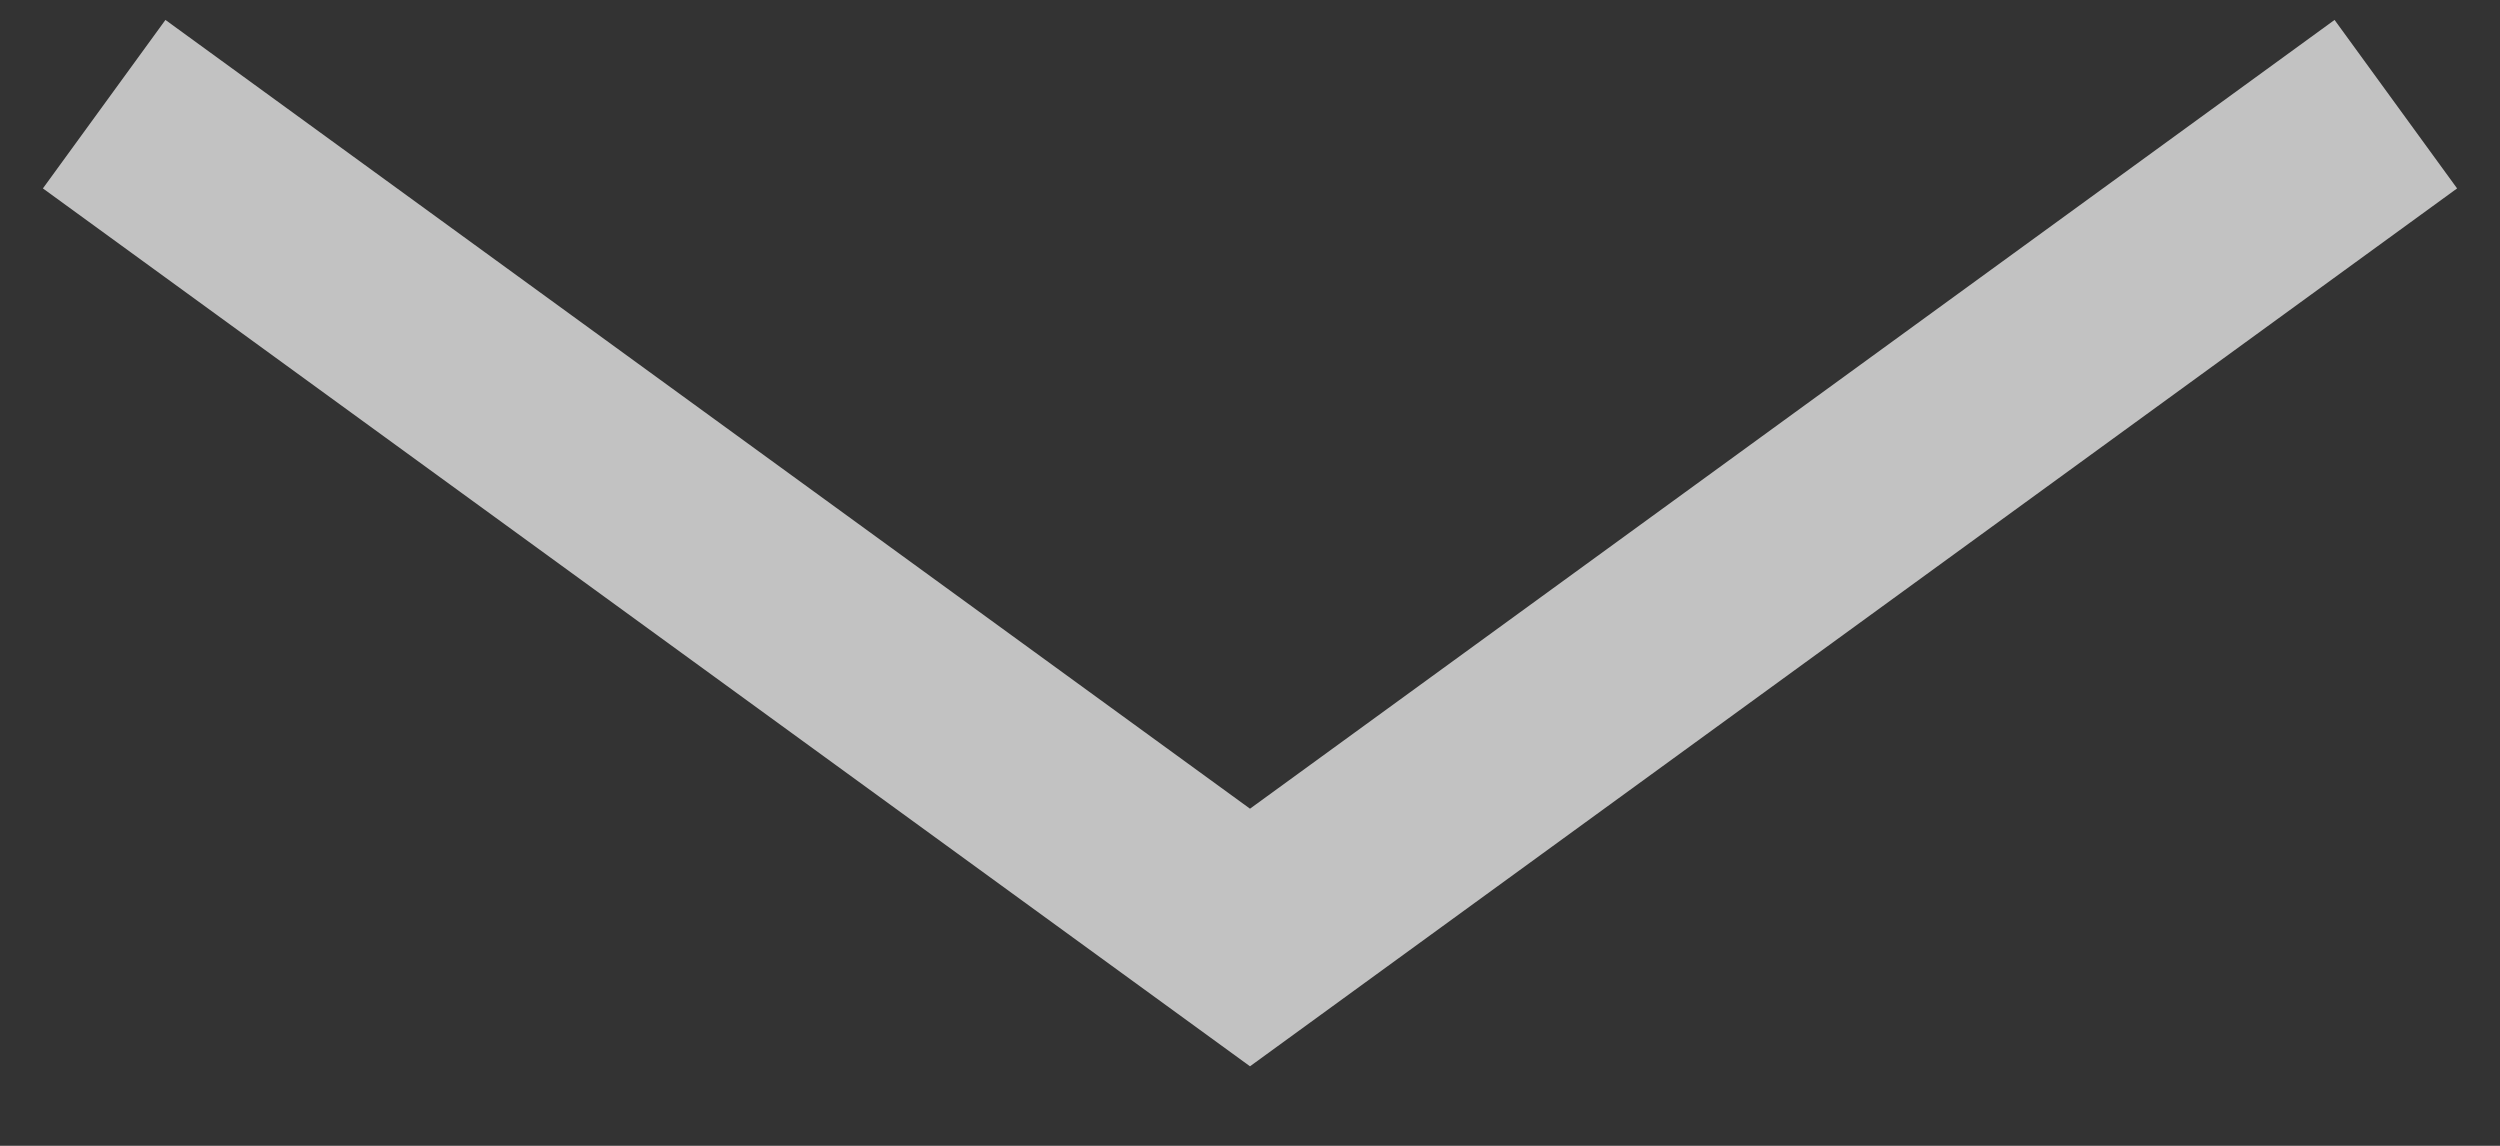 <svg width="24" height="11" viewBox="0 0 24 11" fill="none" xmlns="http://www.w3.org/2000/svg">
  <rect x="0" y="0" width="24" height="11" fill="#333333" stroke="none"/>
  <path opacity="0.7" d="M1 1L12 9L23 1" stroke="white" stroke-width="2"></path>
</svg>
